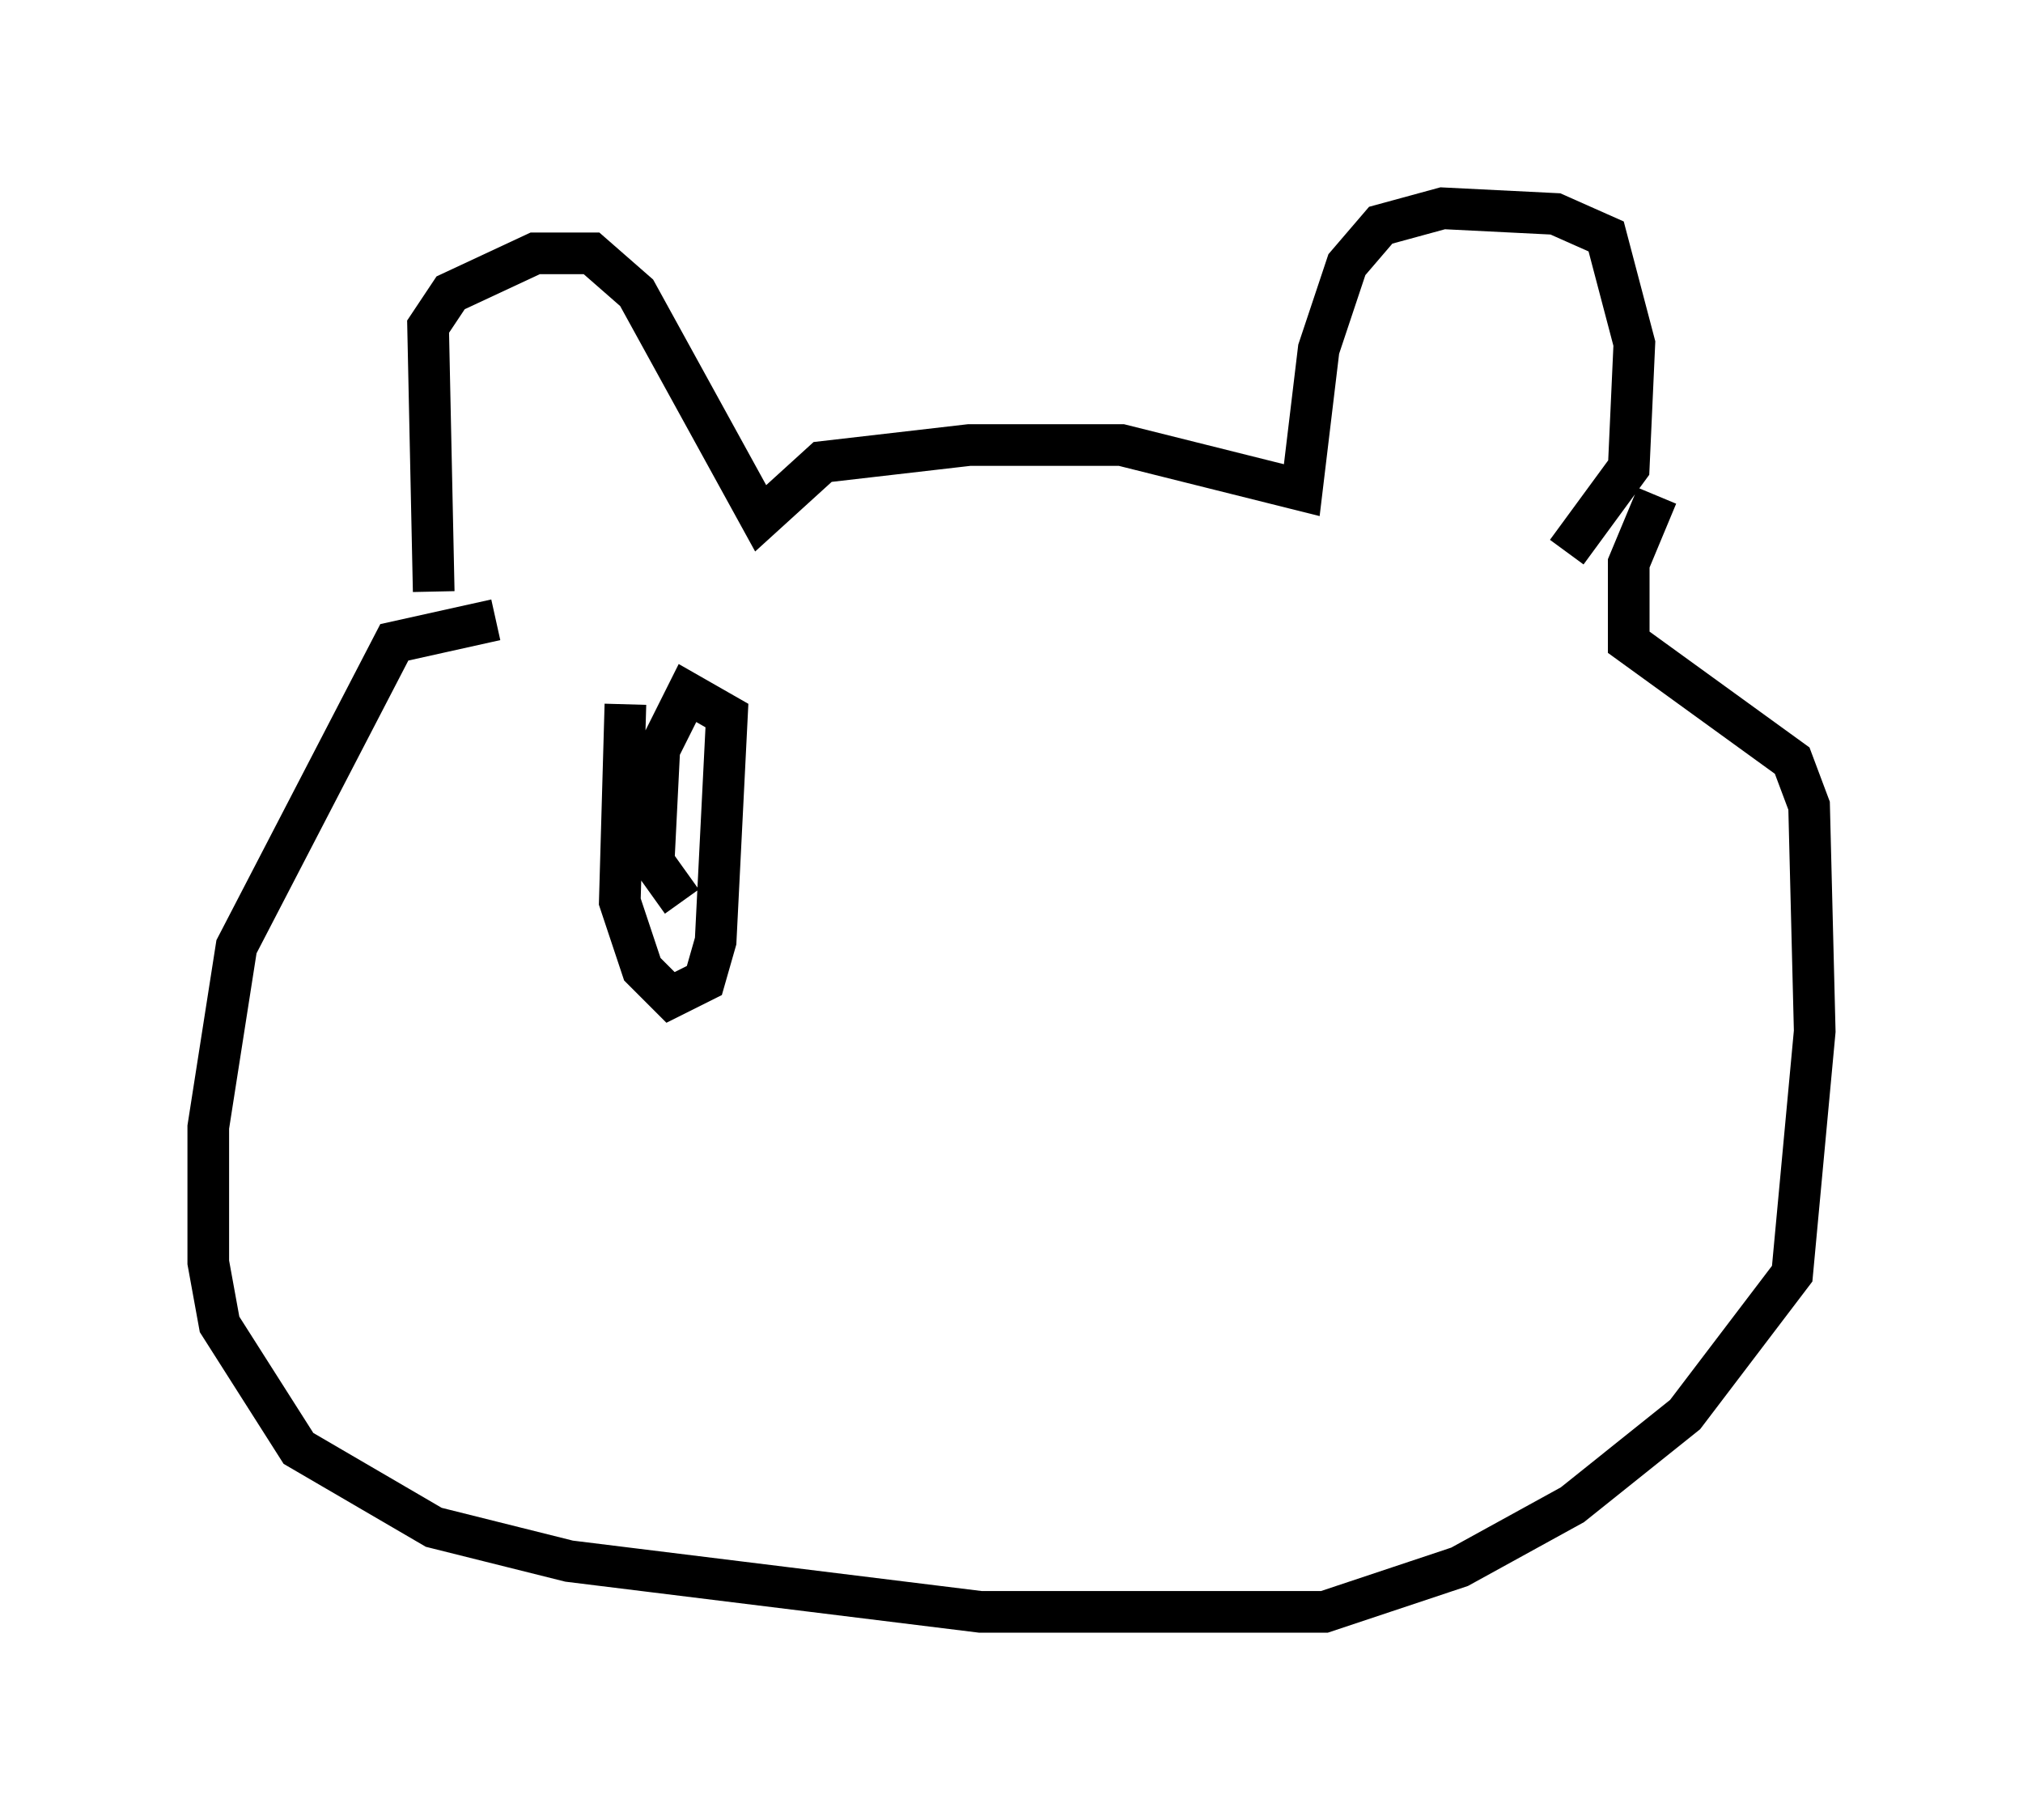 <?xml version="1.0" encoding="utf-8" ?>
<svg baseProfile="full" height="43.694" version="1.1" width="48.565" xmlns="http://www.w3.org/2000/svg" xmlns:ev="http://www.w3.org/2001/xml-events" xmlns:xlink="http://www.w3.org/1999/xlink"><defs /><rect fill="white" height="43.694" width="48.565" x="0" y="0" /><path d="M11.089, 14.607 m-0.677, -0.406 l-0.135, -6.36 0.541, -0.812 l2.03, -0.947 1.353, 0.0 l1.083, 0.947 2.977, 5.413 l1.488, -1.353 3.518, -0.406 l3.654, 0.0 4.33, 1.083 l0.406, -3.383 0.677, -2.03 l0.812, -0.947 1.488, -0.406 l2.706, 0.135 1.218, 0.541 l0.677, 2.571 -0.135, 2.977 l-1.488, 2.03 m-25.71, 1.624 l-2.436, 0.541 -3.789, 7.307 l-0.677, 4.33 0.0, 3.248 l0.271, 1.488 1.894, 2.977 l3.248, 1.894 3.248, 0.812 l9.878, 1.218 8.254, 0.0 l3.248, -1.083 2.706, -1.488 l2.706, -2.165 2.571, -3.383 l0.541, -5.819 -0.135, -5.413 l-0.406, -1.083 -3.924, -2.842 l0.0, -1.894 0.677, -1.624 m-24.763, 5.007 l-0.135, 4.736 0.541, 1.624 l0.677, 0.677 0.812, -0.406 l0.271, -0.947 0.271, -5.413 l-0.947, -0.541 -0.677, 1.353 l-0.135, 2.706 0.677, 0.947 m14.479, -5.413 " fill="none" stroke="black" stroke-width="1" /></svg>